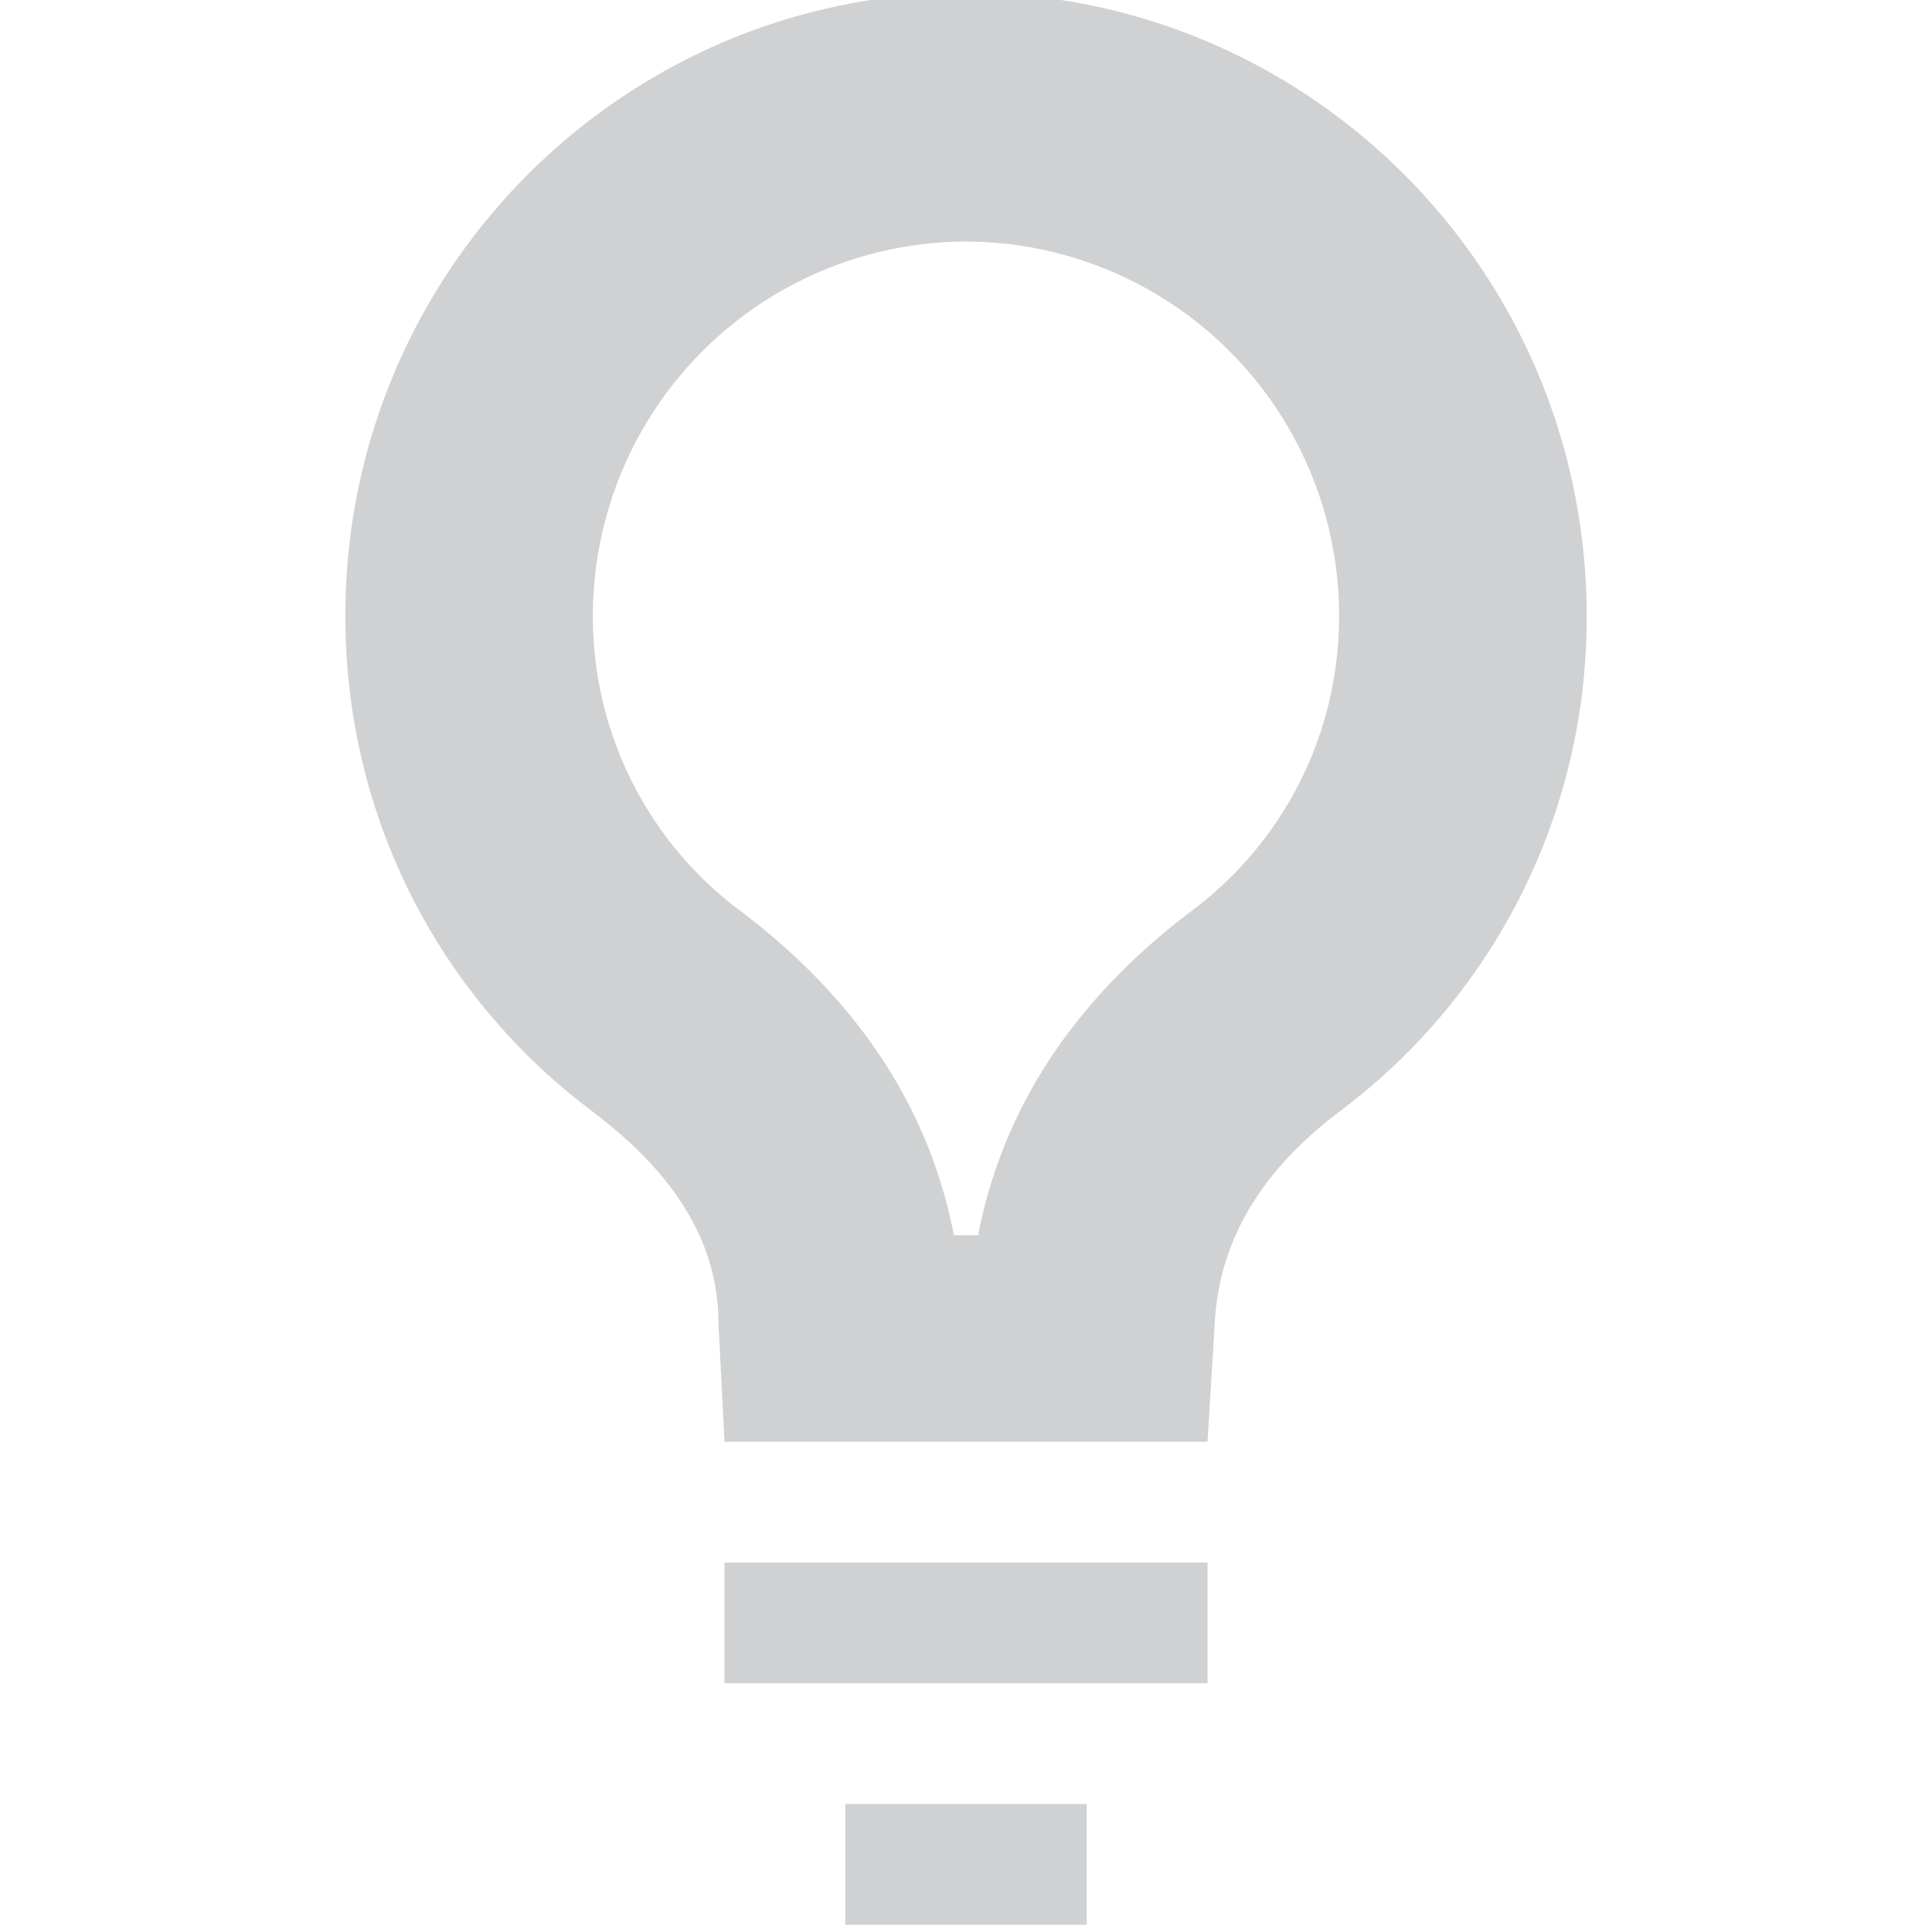 <svg xmlns="http://www.w3.org/2000/svg" width="16" height="16"><defs><style id="current-color-scheme" type="text/css"></style></defs><path d="M8-.06c-2.84 0-5.14 2.31-5.14 5.16 0 1.68.79 3.16 2.04 4.1.57.43 1.05.99 1.05 1.76l.05.98h4l.06-.98c.04-.77.47-1.33 1.04-1.76a5.096 5.096 0 0 0 2.04-4.1c0-2.85-2.3-5.16-5.14-5.16zM8 2a3.1 3.1 0 0 1 3.09 3.1c0 .97-.45 1.87-1.23 2.45-1.16.88-1.6 1.86-1.76 2.68h-.2c-.16-.82-.6-1.8-1.76-2.68A3.036 3.036 0 0 1 4.91 5.1 3.1 3.1 0 0 1 8 2zM6 12.94v1h4v-1zm1 2v1h2v-1z" opacity=".3" fill="currentColor" color="#5d656b"/></svg>